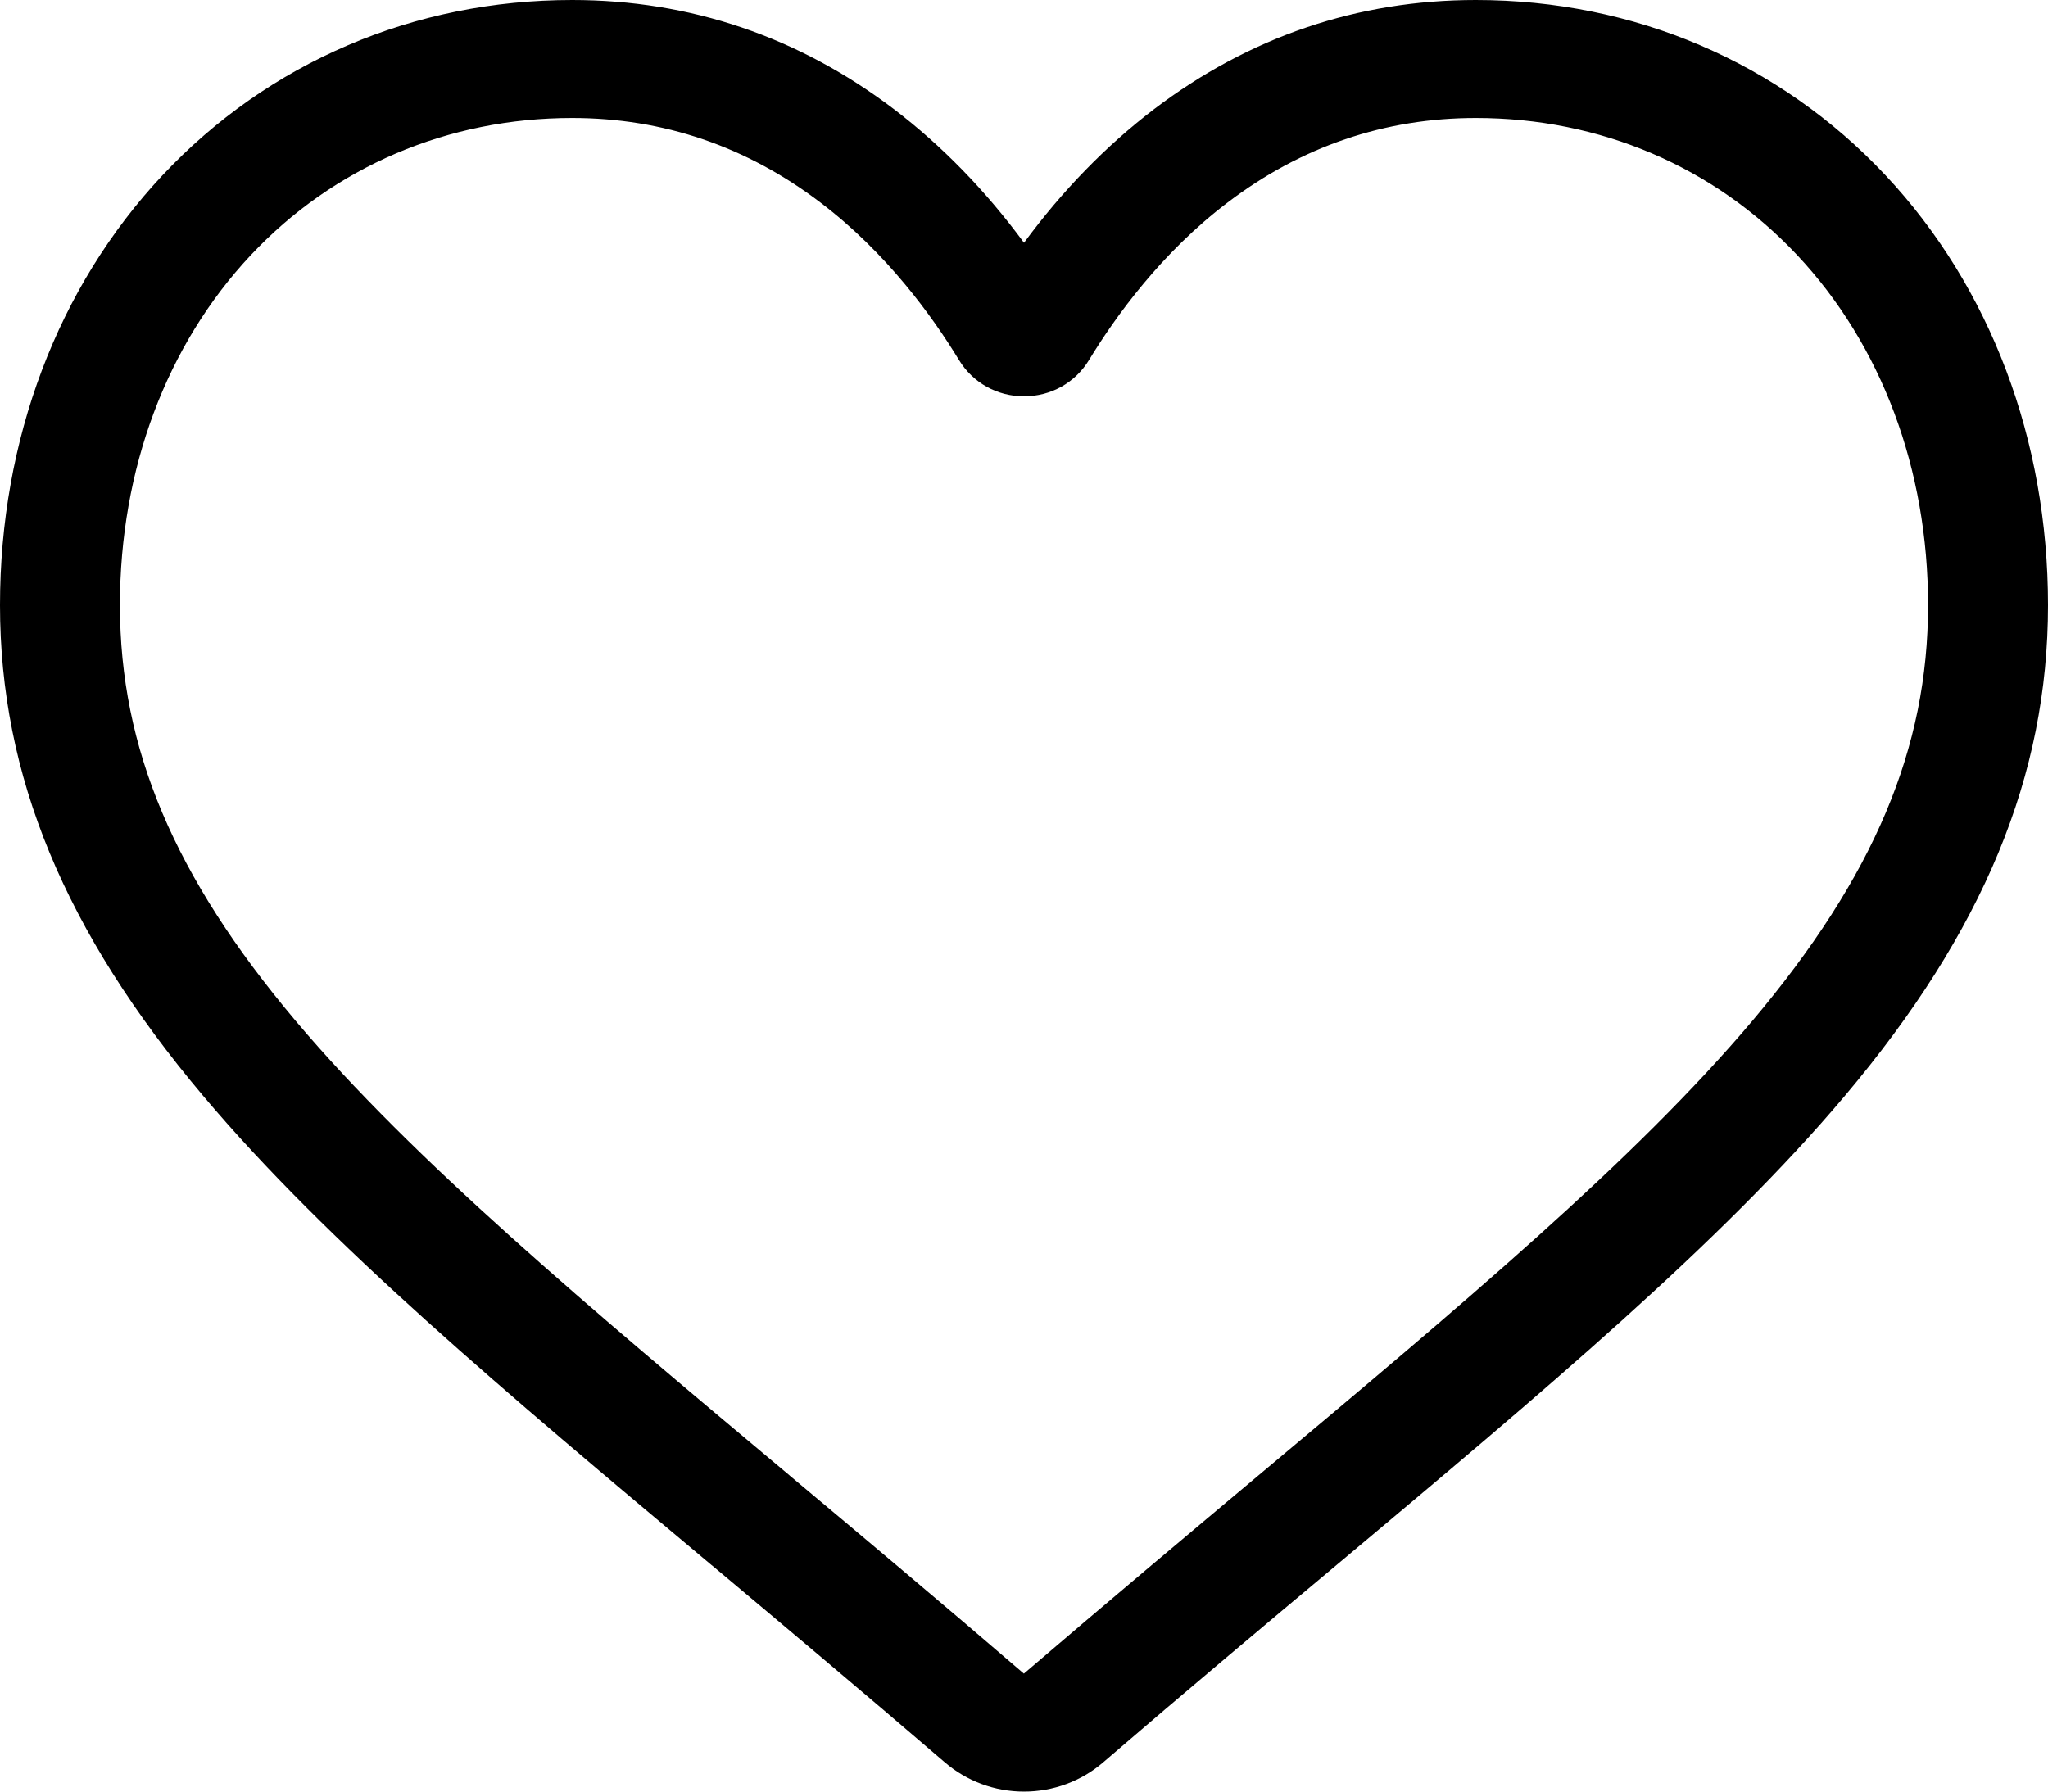 <svg width="16" height="14" viewBox="0 0 16 14" fill="none" xmlns="http://www.w3.org/2000/svg">
<path d="M8 14C7.772 14 7.553 13.919 7.381 13.771C6.735 13.216 6.112 12.693 5.562 12.232L5.559 12.23C3.947 10.879 2.555 9.712 1.587 8.563C0.504 7.278 0 6.06 0 4.729C0 3.436 0.451 2.243 1.269 1.37C2.098 0.487 3.234 0 4.47 0C5.393 0 6.239 0.287 6.984 0.853C7.359 1.139 7.7 1.489 8 1.897C8.3 1.489 8.641 1.139 9.016 0.853C9.761 0.287 10.607 0 11.53 0C12.766 0 13.903 0.487 14.731 1.37C15.549 2.243 16 3.436 16 4.729C16 6.06 15.496 7.278 14.413 8.563C13.445 9.712 12.053 10.879 10.441 12.23C9.89 12.691 9.266 13.214 8.618 13.772C8.447 13.919 8.228 14 8 14ZM4.47 0.922C3.499 0.922 2.607 1.303 1.958 1.995C1.3 2.697 0.937 3.668 0.937 4.729C0.937 5.848 1.36 6.849 2.308 7.975C3.225 9.063 4.588 10.205 6.167 11.528L6.17 11.531C6.722 11.993 7.348 12.518 7.999 13.078C8.654 12.517 9.28 11.992 9.833 11.528C11.412 10.205 12.775 9.063 13.692 7.975C14.64 6.849 15.063 5.848 15.063 4.729C15.063 3.668 14.7 2.697 14.042 1.995C13.393 1.303 12.501 0.922 11.53 0.922C10.819 0.922 10.166 1.144 9.59 1.583C9.076 1.973 8.718 2.468 8.508 2.813C8.4 2.991 8.21 3.097 8 3.097C7.79 3.097 7.6 2.991 7.492 2.813C7.282 2.468 6.924 1.973 6.41 1.583C5.834 1.144 5.181 0.922 4.47 0.922Z" fill="black"/>
</svg>
